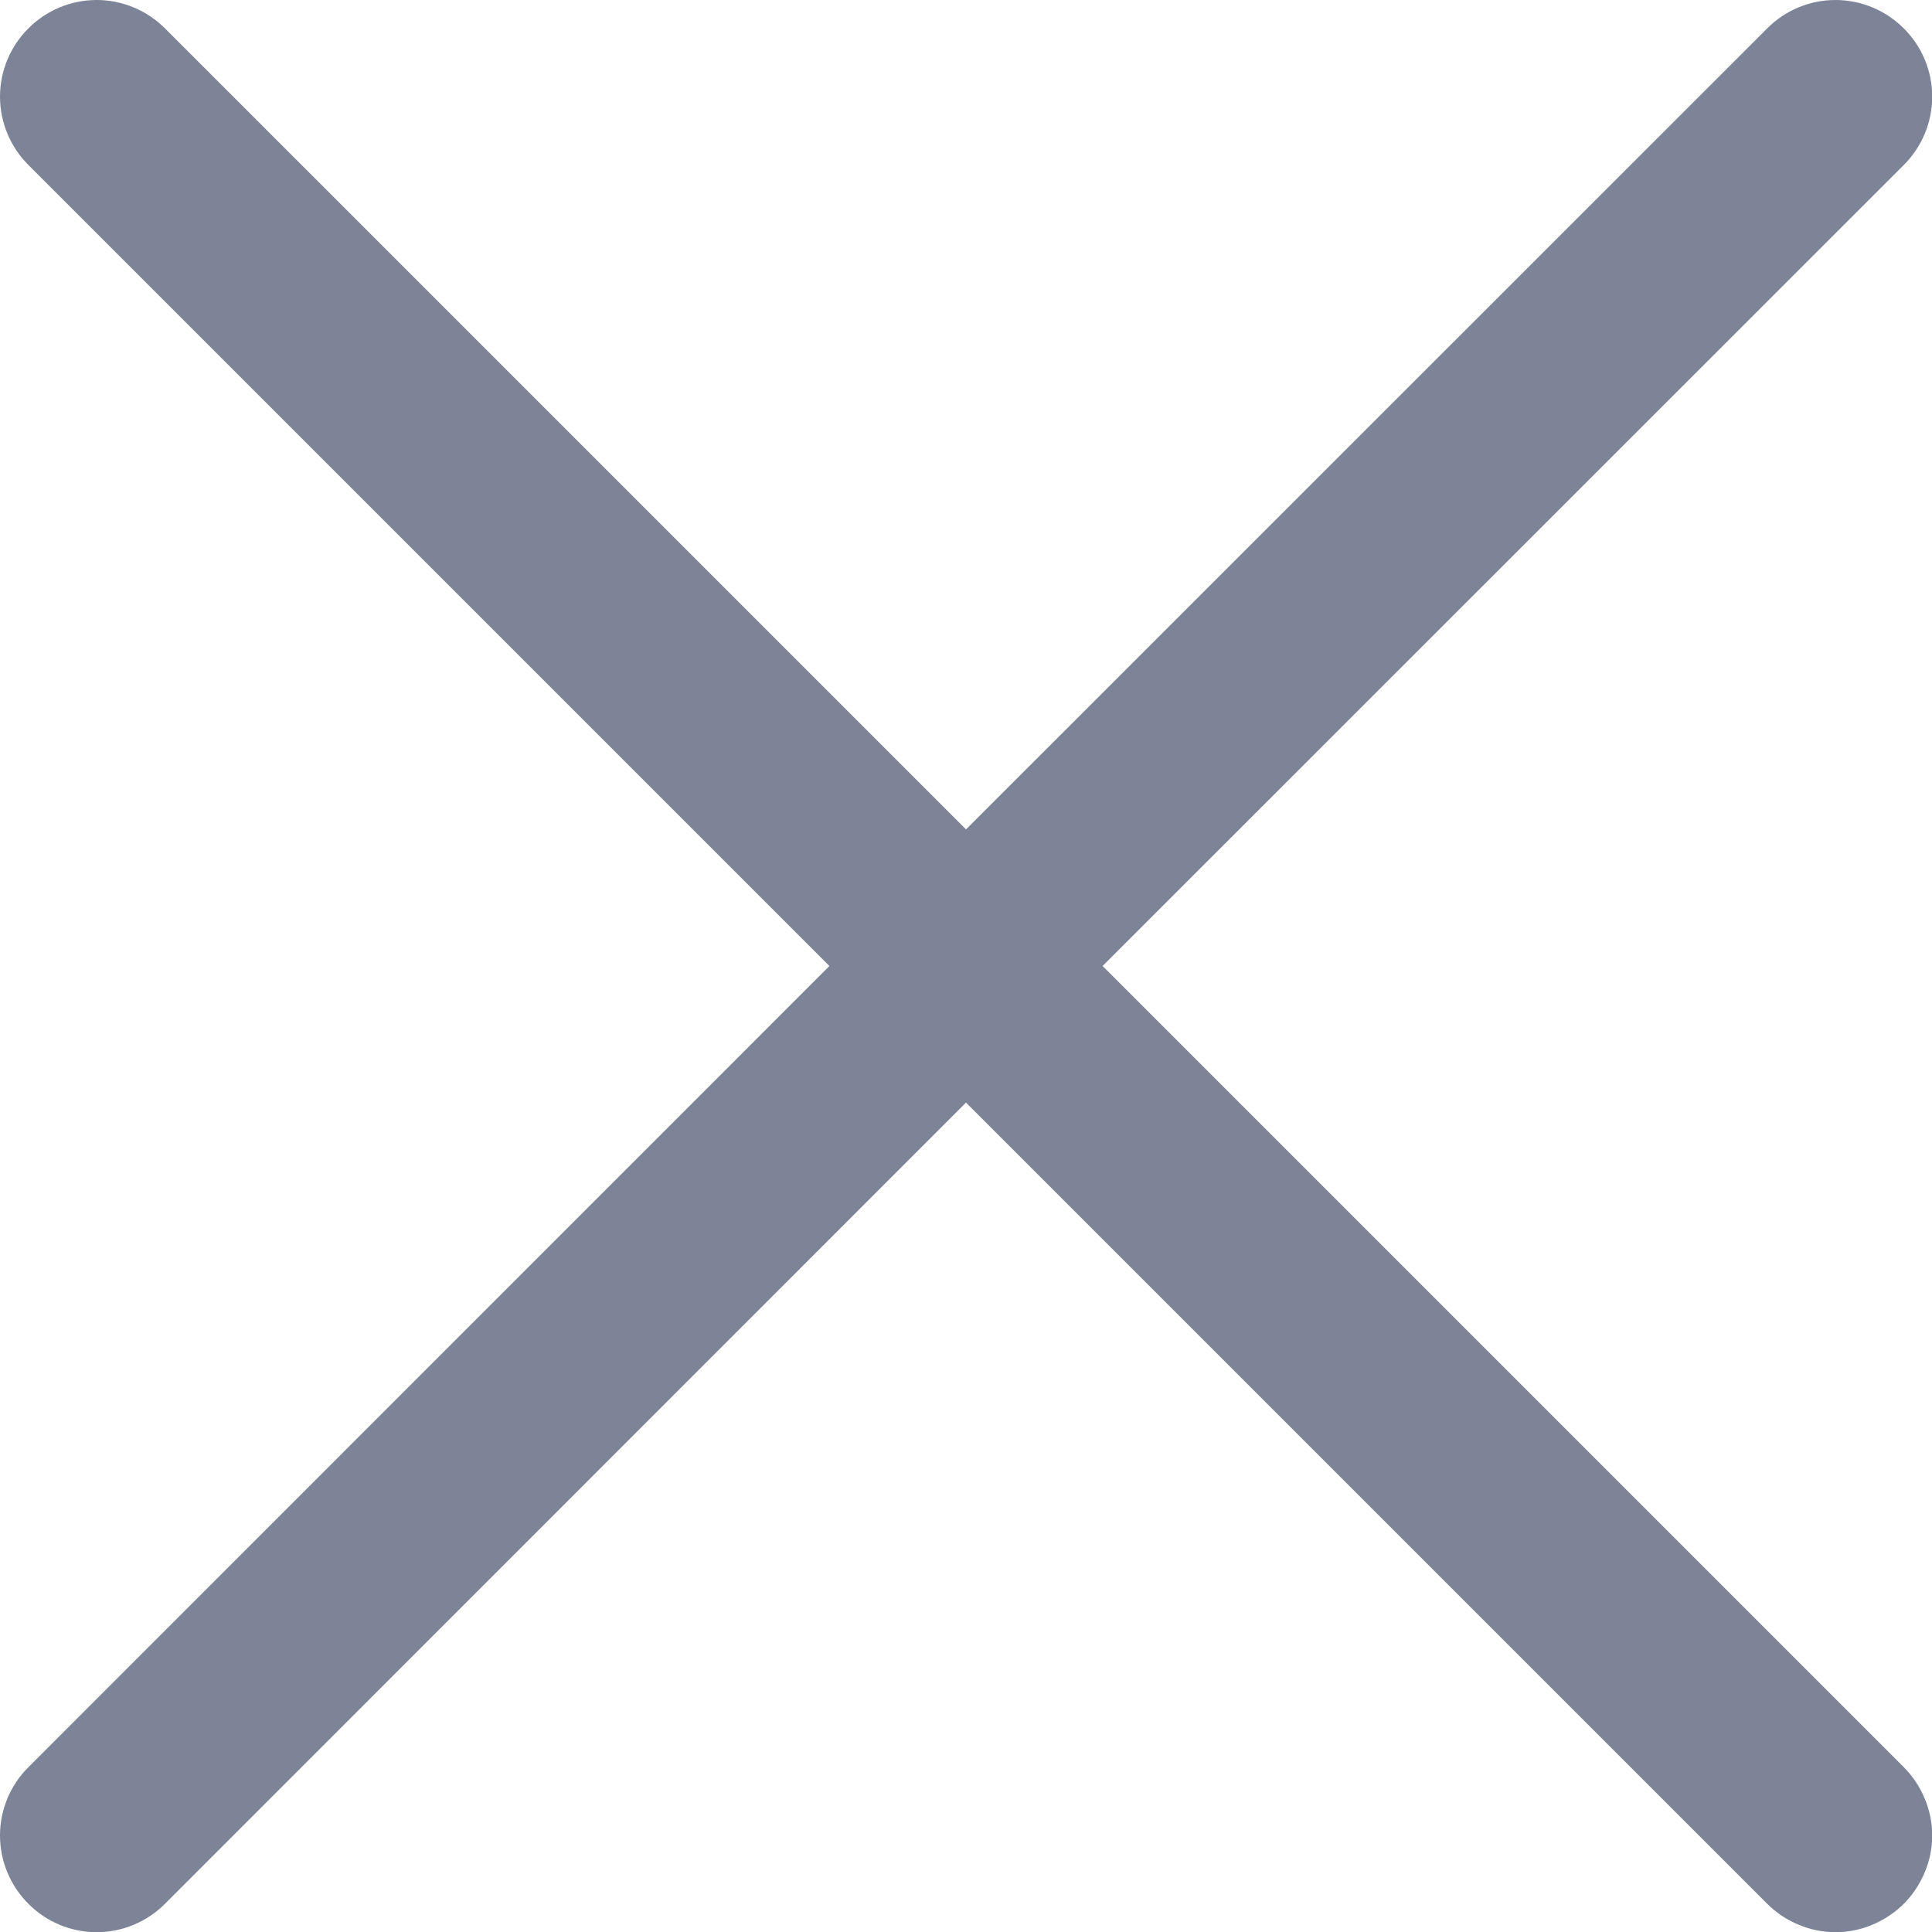 <svg preserveAspectRatio="none" width="100%" height="100%" overflow="visible" style="display: block;" viewBox="0 0 10 10" fill="none" xmlns="http://www.w3.org/2000/svg">
<path id="Vector" d="M9.854 9.147C9.9 9.193 9.937 9.248 9.962 9.309C9.988 9.37 10.001 9.435 10.001 9.5C10.001 9.566 9.988 9.631 9.962 9.692C9.937 9.752 9.9 9.808 9.854 9.854C9.808 9.9 9.752 9.937 9.692 9.962C9.631 9.988 9.566 10.001 9.5 10.001C9.435 10.001 9.37 9.988 9.309 9.962C9.248 9.937 9.193 9.9 9.147 9.854L5 5.707L0.854 9.854C0.76 9.948 0.633 10.001 0.5 10.001C0.368 10.001 0.24 9.948 0.147 9.854C0.053 9.76 2.61548e-09 9.633 0 9.5C-2.61548e-09 9.368 0.053 9.24 0.147 9.147L4.293 5L0.147 0.854C0.053 0.76 0 0.633 0 0.5C0 0.368 0.053 0.24 0.147 0.147C0.24 0.053 0.368 0 0.5 0C0.633 0 0.76 0.053 0.854 0.147L5 4.293L9.147 0.147C9.24 0.053 9.368 -2.61548e-09 9.5 0C9.633 2.61548e-09 9.76 0.053 9.854 0.147C9.948 0.24 10.001 0.368 10.001 0.5C10.001 0.633 9.948 0.76 9.854 0.854L5.707 5L9.854 9.147Z" fill="#7D8497"/>
</svg>
